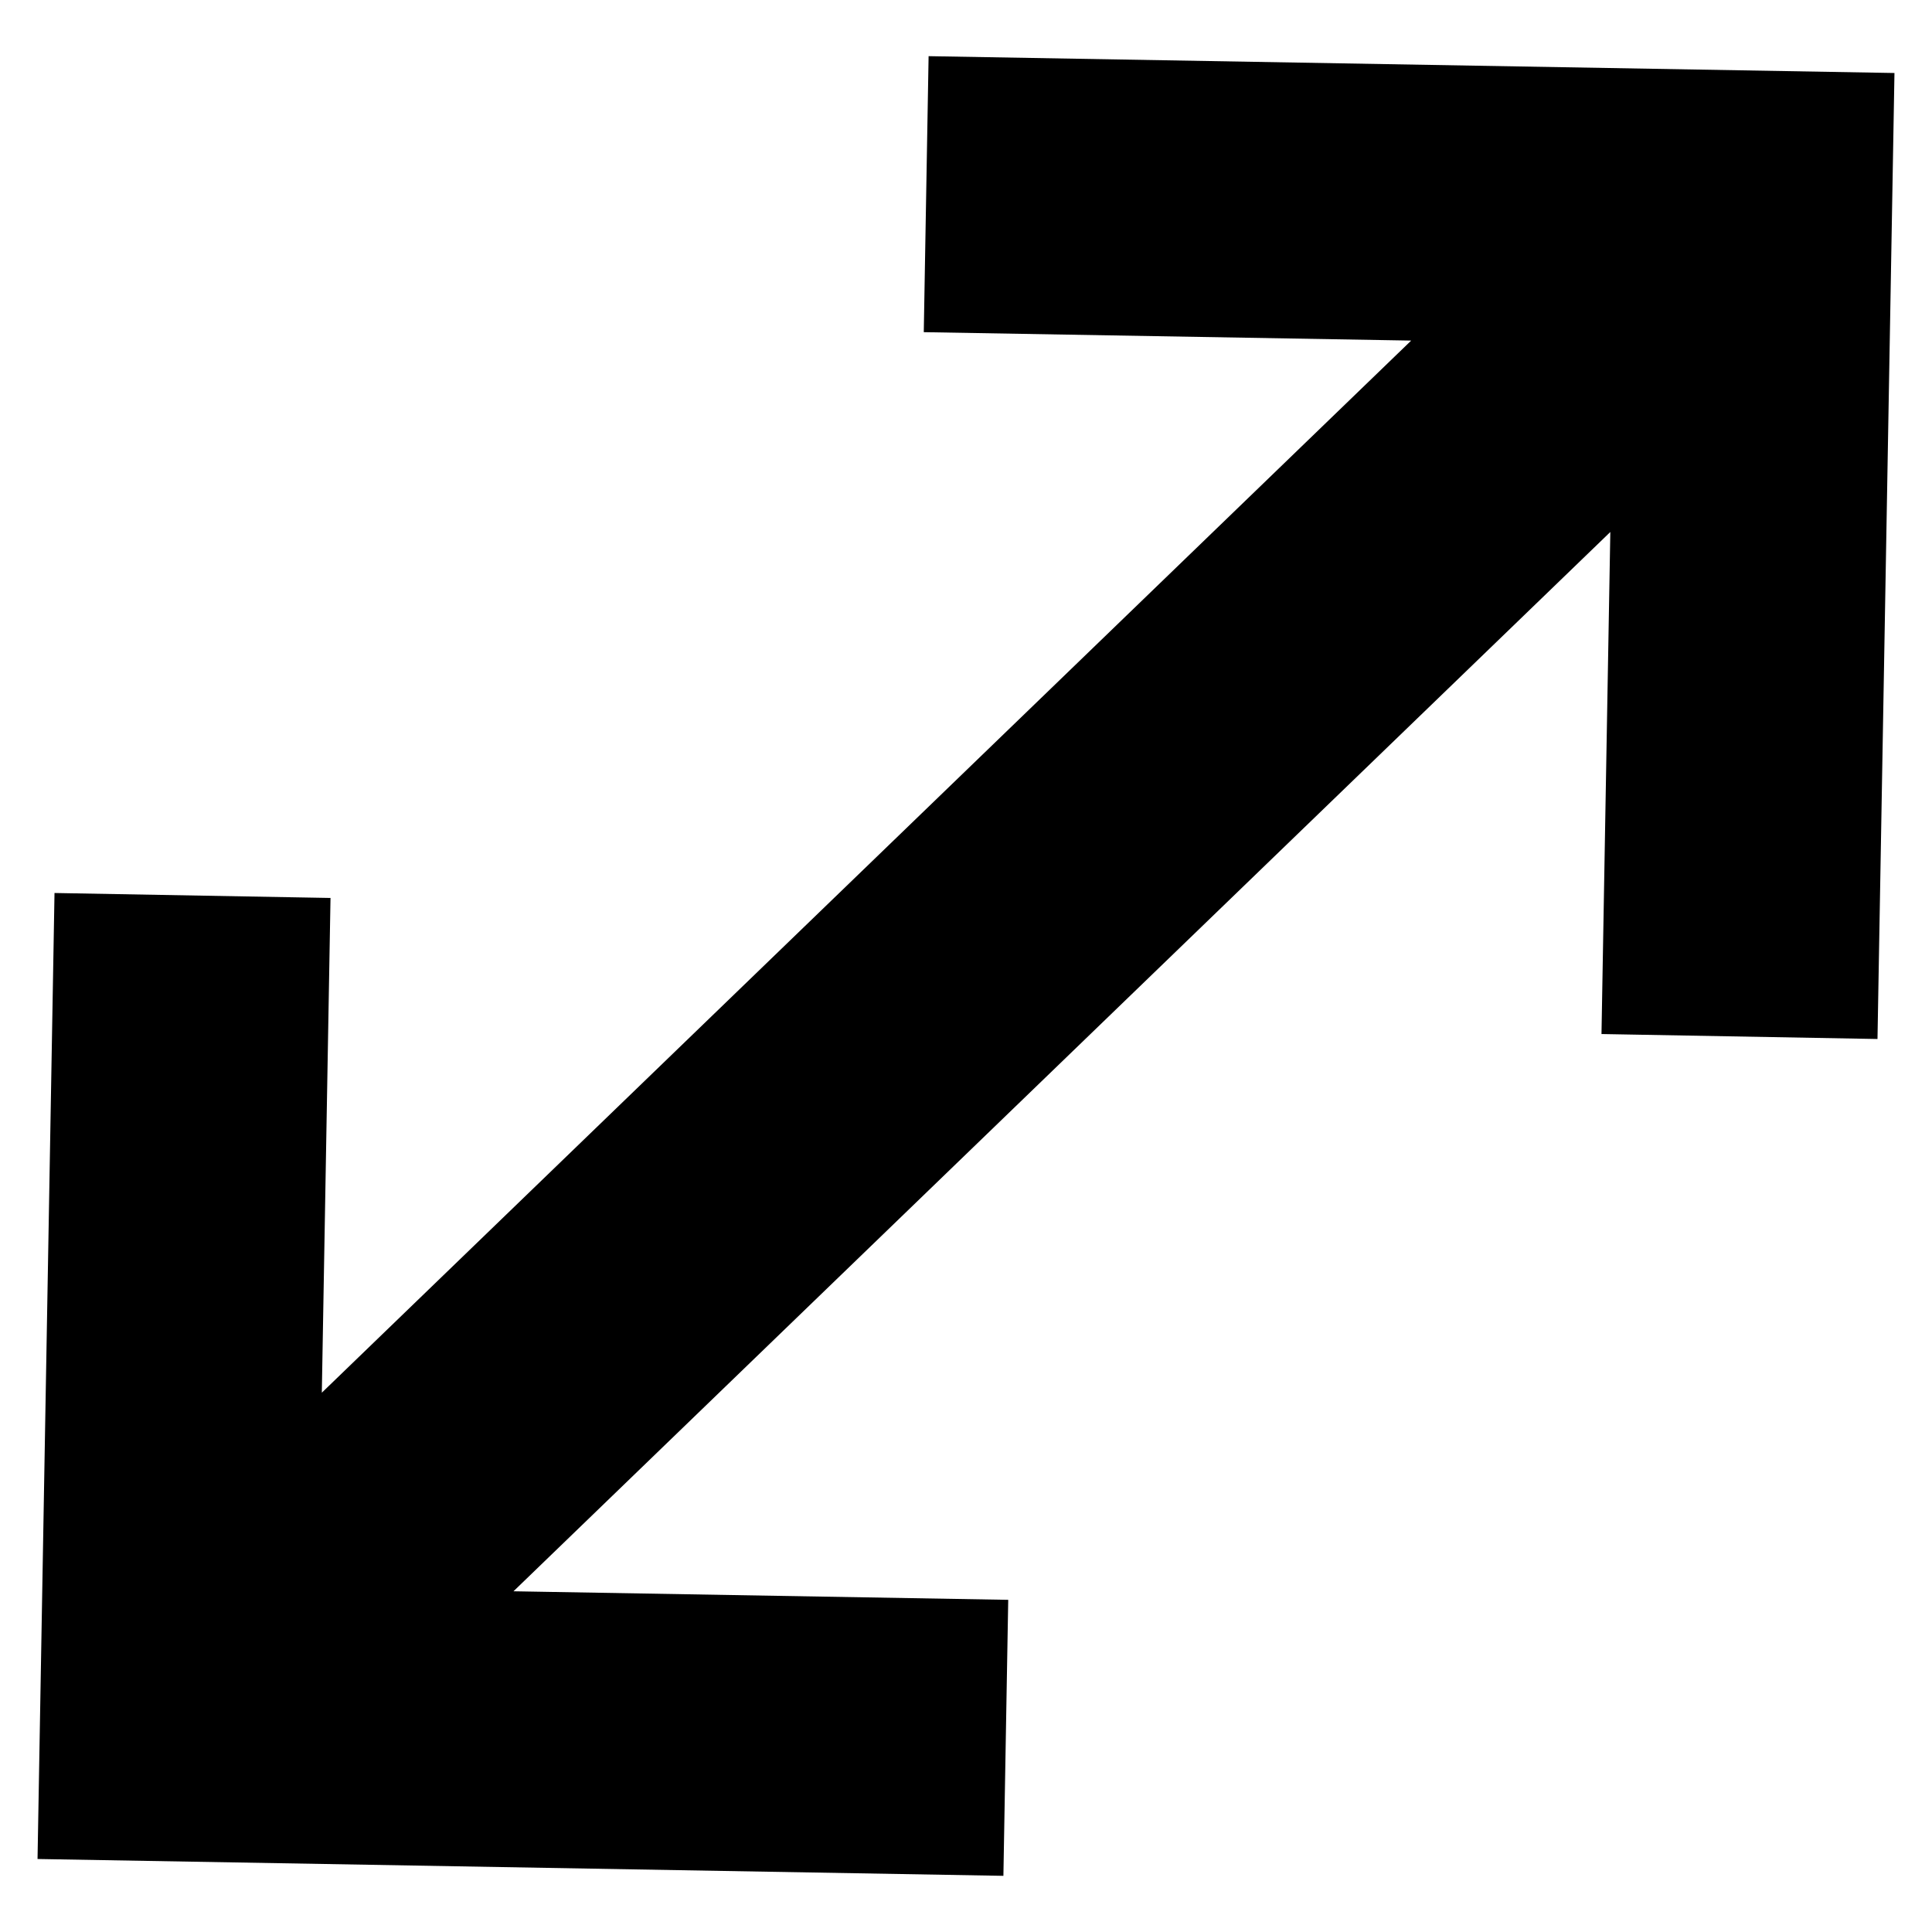 <svg width="14" height="14" viewBox="0 0 14 14" fill="none" xmlns="http://www.w3.org/2000/svg">
<path d="M7.306 11.593L7.271 13.593L0.272 13.471L0.395 6.471L2.395 6.507L2.332 10.092L10.226 2.468L6.694 2.407L6.729 0.407L13.728 0.529L13.605 7.529L11.605 7.493L11.669 3.855L3.721 11.531L7.306 11.593Z" fill="black"/>
</svg>
